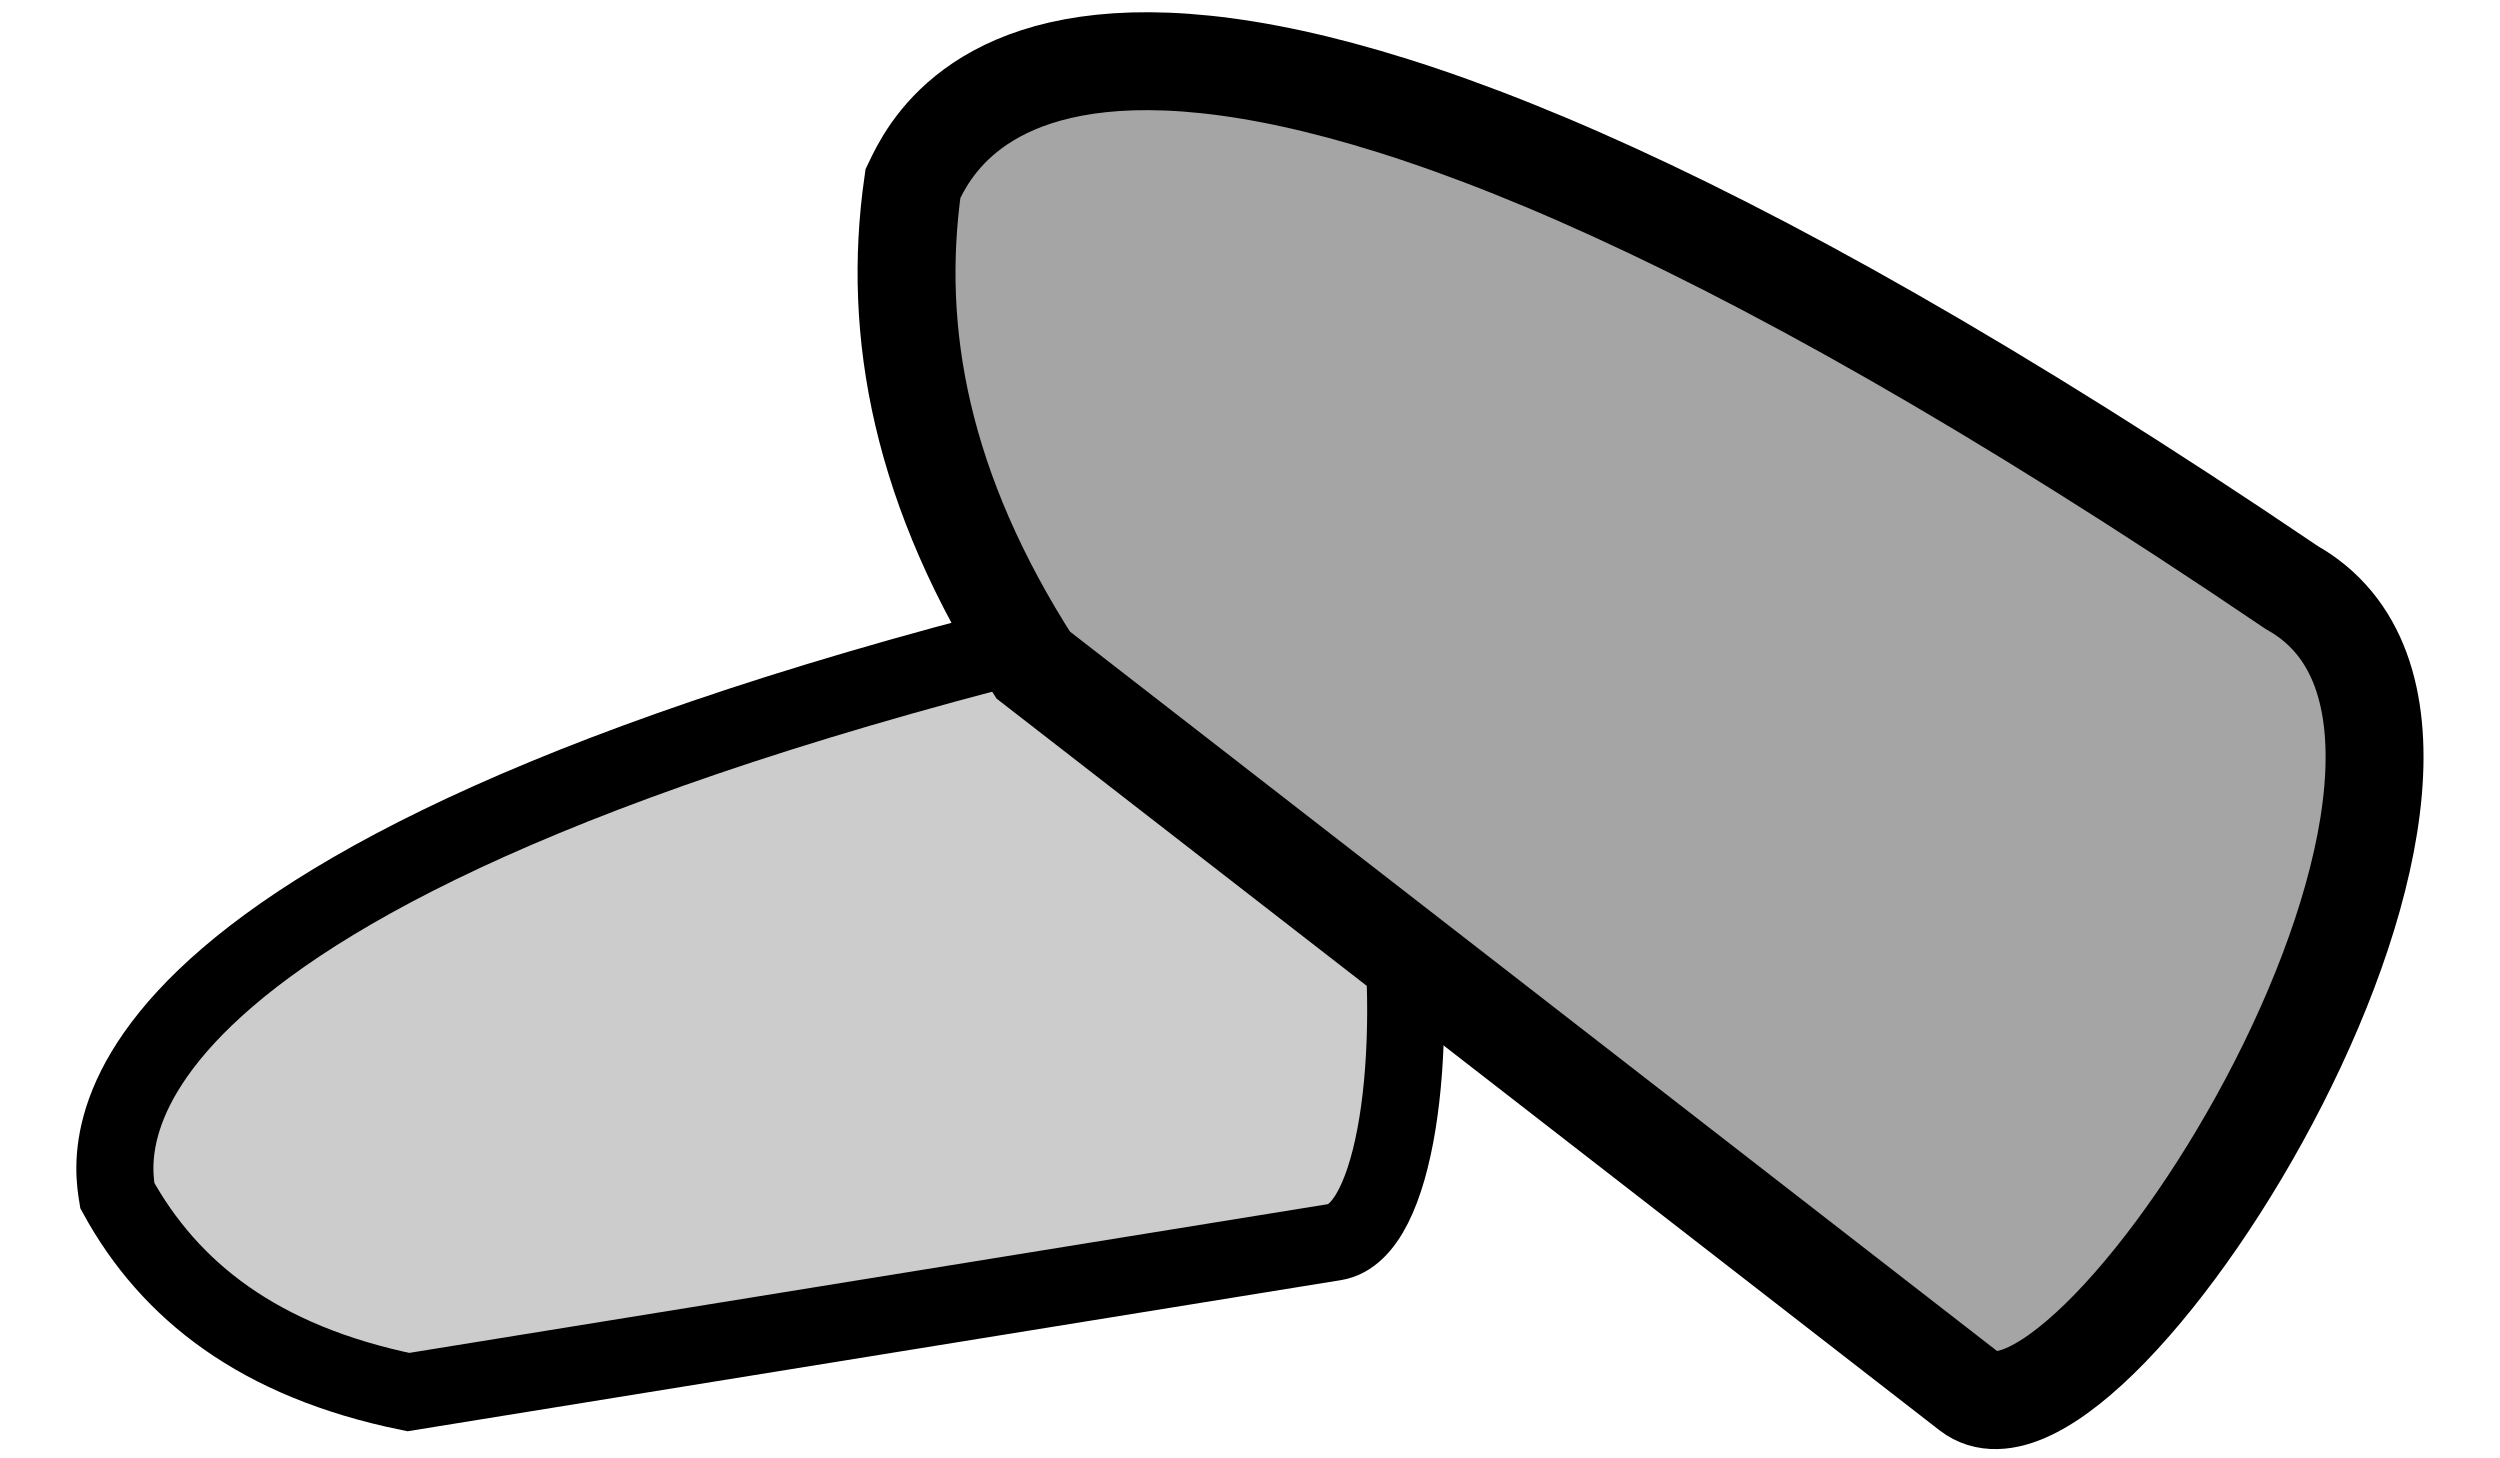 <svg xmlns="http://www.w3.org/2000/svg" xmlns:svg="http://www.w3.org/2000/svg" id="svg2" width="12" height="7" version="1.1" viewBox="0 0 12 7"><g id="layer1" transform="translate(0,-1046.362)"><g style="stroke:#000" id="g6" transform="matrix(1,0,0,1,7.6245974e-5,1045.463)"><path style="fill:#ccc;stroke-width:.37" id="path2" d="M 1.96,7.581 6.407,6.861 C 6.995,6.766 6.86,3.437 5.696,3.8 0.302,5.026 0.525,6.401 0.563,6.638 0.814,7.095 1.243,7.434 1.96,7.581 Z"/><path style="fill:#a5a5a5;stroke-width:.47" id="path4" d="M 4.959,4.091 9.454,7.579 C 10.049,8.04 12.3,4.45 11,3.719 5.296,-0.145 4.516,1.498 4.382,1.78 4.28,2.495 4.422,3.255 4.959,4.091 Z"/></g></g></svg>